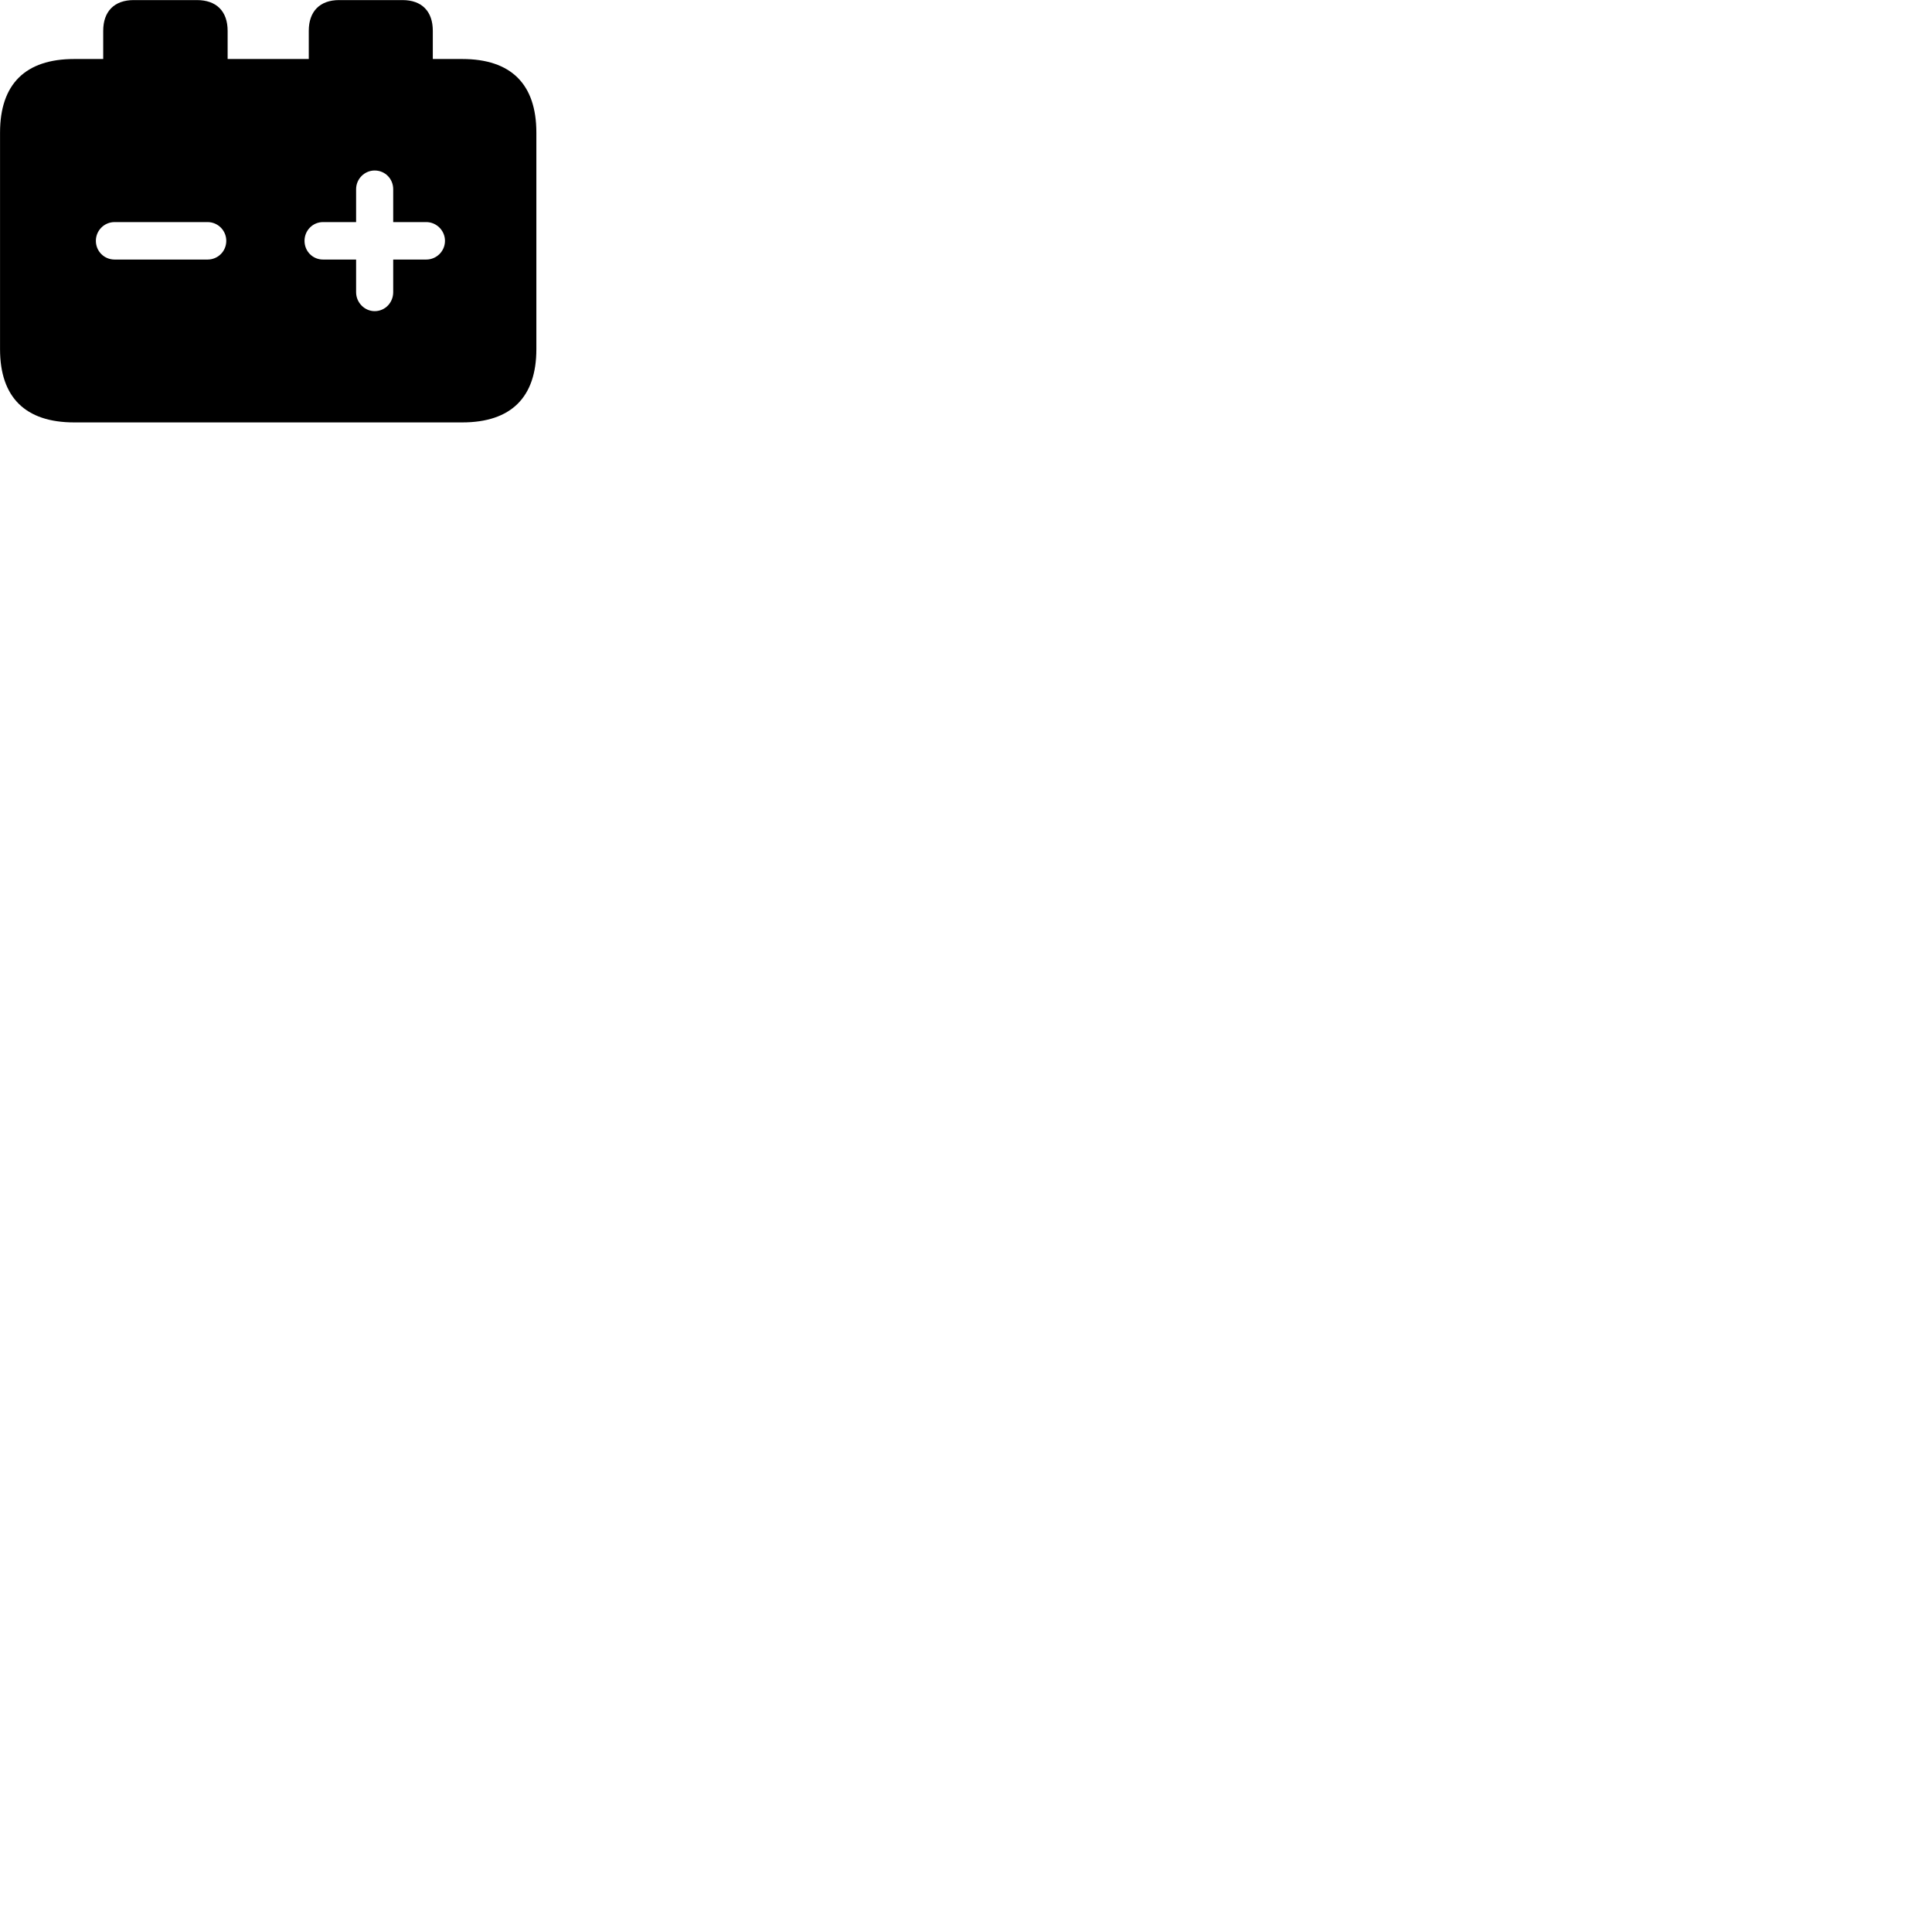 
        <svg xmlns="http://www.w3.org/2000/svg" viewBox="0 0 100 100">
            <path d="M3.842 21.864H23.922C26.452 21.864 27.762 20.564 27.762 18.075V6.864C27.762 4.354 26.452 3.054 23.922 3.054H22.402V1.595C22.402 0.585 21.832 0.004 20.832 0.004H17.552C16.562 0.004 15.982 0.585 15.982 1.595V3.054H11.782V1.595C11.782 0.585 11.202 0.004 10.192 0.004H6.922C5.922 0.004 5.342 0.585 5.342 1.595V3.054H3.842C1.312 3.054 0.002 4.354 0.002 6.864V18.075C0.002 20.564 1.312 21.864 3.842 21.864ZM19.392 16.105C18.872 16.105 18.432 15.665 18.432 15.124V13.434H16.722C16.182 13.434 15.762 13.005 15.762 12.464C15.762 11.934 16.182 11.495 16.722 11.495H18.432V9.794C18.432 9.255 18.872 8.825 19.392 8.825C19.932 8.825 20.352 9.255 20.352 9.794V11.495H22.062C22.592 11.495 23.032 11.934 23.032 12.464C23.032 13.005 22.592 13.434 22.062 13.434H20.352V15.124C20.352 15.665 19.932 16.105 19.392 16.105ZM5.932 13.434C5.392 13.434 4.962 13.005 4.962 12.464C4.962 11.934 5.392 11.495 5.932 11.495H10.742C11.282 11.495 11.712 11.934 11.712 12.464C11.712 13.005 11.282 13.434 10.742 13.434Z" />
        </svg>
    